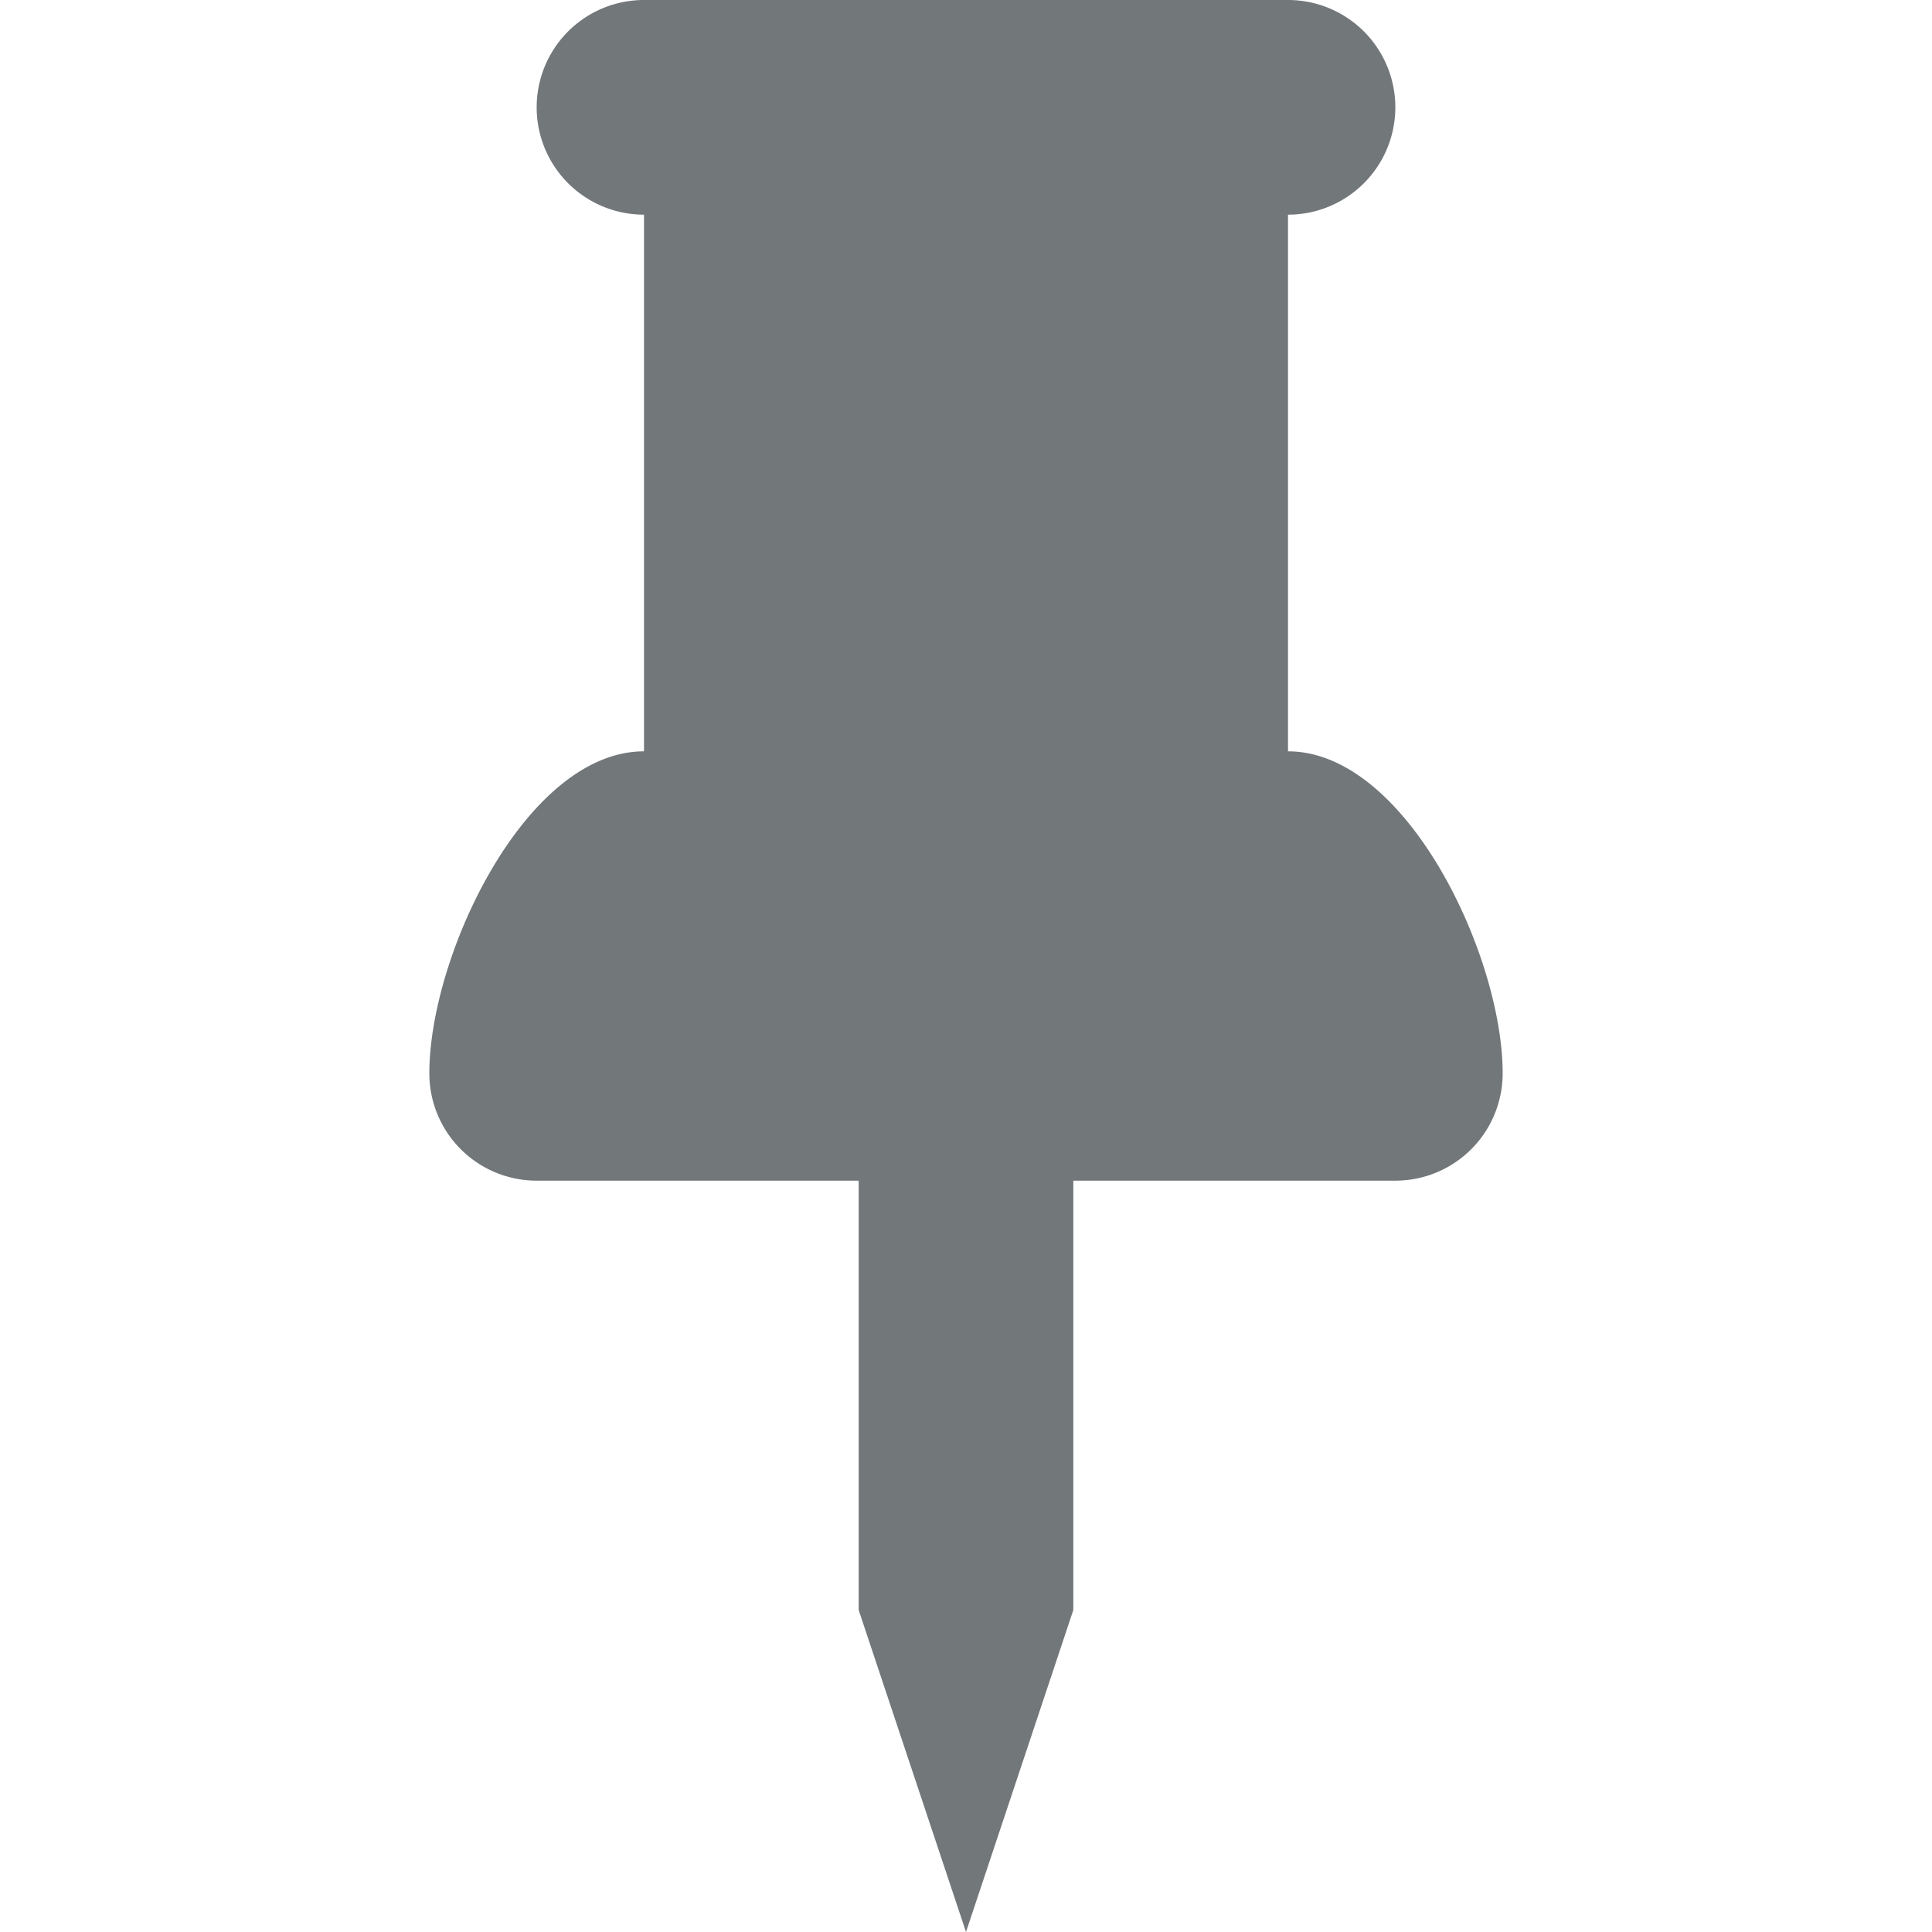 <svg xmlns="http://www.w3.org/2000/svg" viewBox="0 0 18 18">
  <path fill="#72777a" d="M14 10a1 1 0 0 1-1 1h-3v4l-1 3-1-3v-4H5a1 1 0 0 1-1-1c0-1.1.9-3 2-3V2a1 1 0 0 1 0-2h6a1 1 0 0 1 0 2v5c1.1 0 2 1.9 2 3z"/>
</svg>
